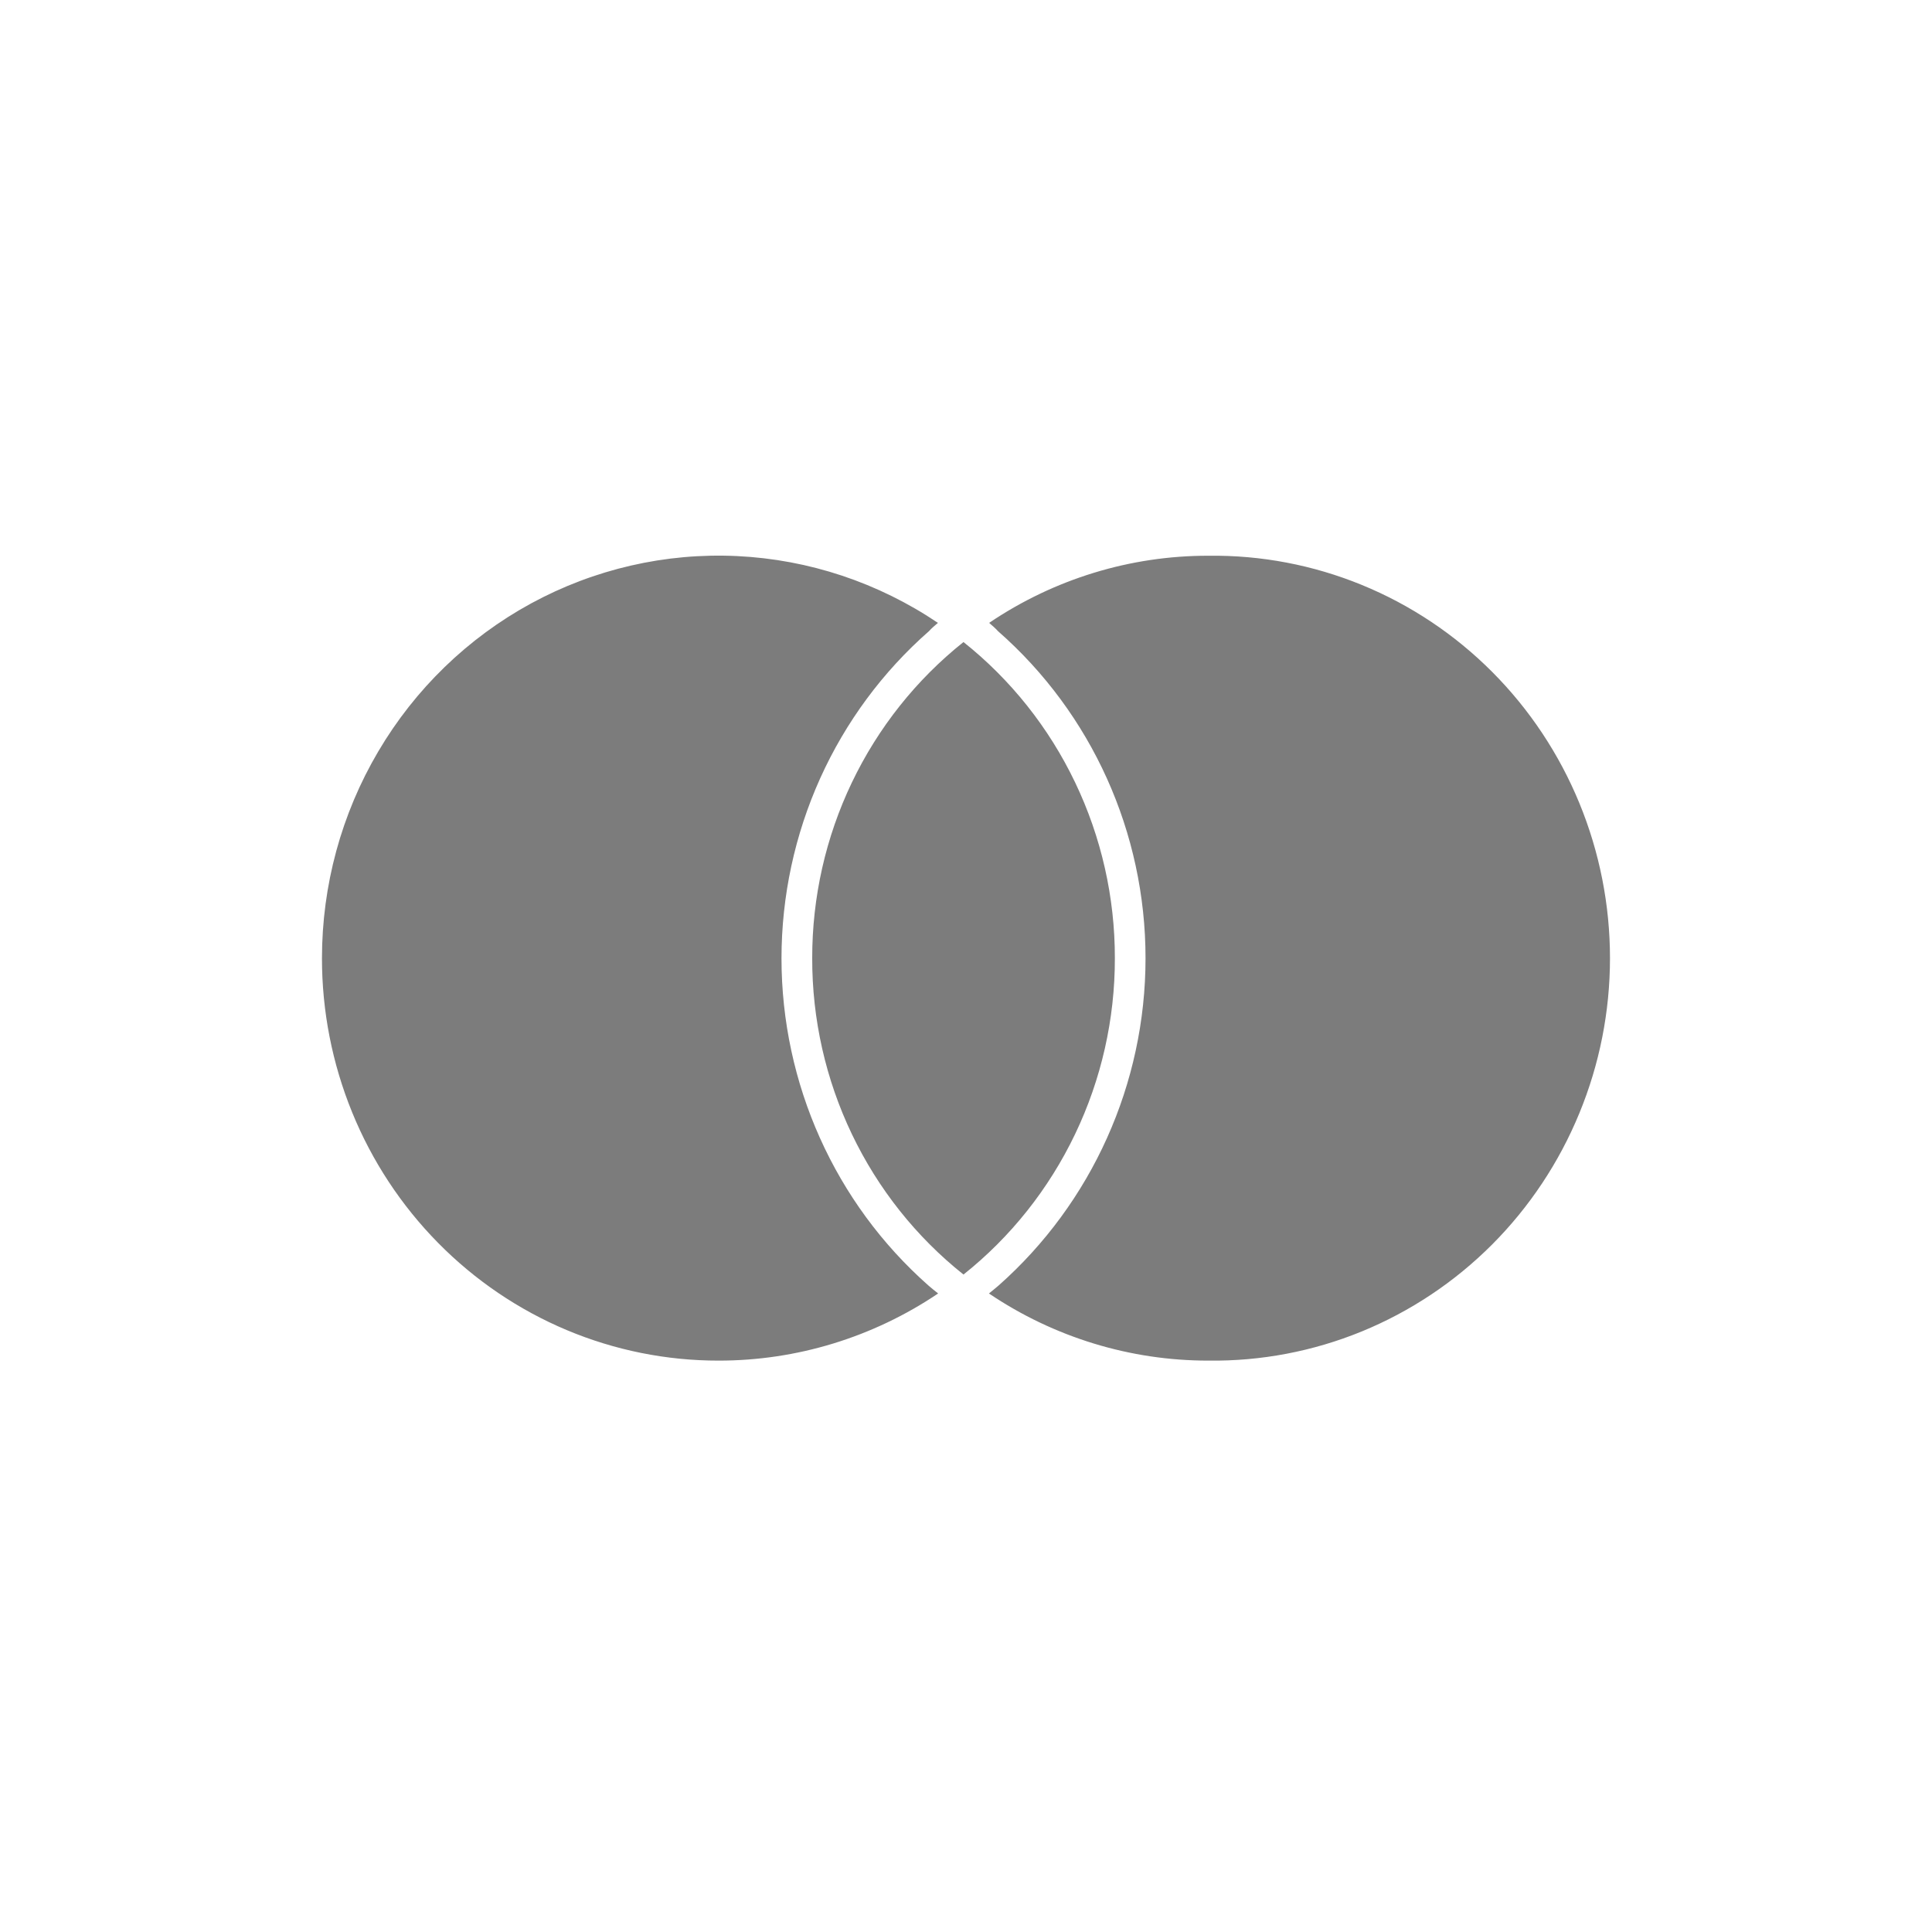 <svg width="40" height="40" viewBox="0 0 40 40" fill="none" xmlns="http://www.w3.org/2000/svg">
<g id="bxl:mastercard">
<path id="Vector" d="M19.222 26.615C19.286 26.671 19.355 26.726 19.423 26.78C18.075 27.688 16.493 28.172 14.876 28.17C13.798 28.171 12.73 27.956 11.734 27.538C10.737 27.119 9.832 26.506 9.07 25.732C8.307 24.958 7.702 24.039 7.29 23.028C6.878 22.017 6.665 20.933 6.666 19.839C6.666 18.331 7.068 16.852 7.831 15.559C8.593 14.265 9.687 13.206 10.996 12.493C12.305 11.781 13.779 11.442 15.262 11.513C16.745 11.584 18.182 12.062 19.419 12.896C19.352 12.954 19.286 13.007 19.235 13.066C18.277 13.906 17.508 14.946 16.981 16.114C16.454 17.283 16.181 18.553 16.18 19.839C16.18 22.437 17.288 24.907 19.222 26.615ZM25.02 11.506C23.404 11.503 21.824 11.987 20.479 12.896C20.544 12.954 20.61 13.007 20.661 13.066C22.605 14.771 23.717 17.242 23.717 19.839C23.717 22.435 22.607 24.904 20.675 26.615C20.61 26.671 20.541 26.726 20.475 26.78C21.821 27.688 23.402 28.172 25.019 28.17C26.106 28.184 27.184 27.979 28.192 27.567C29.2 27.154 30.117 26.543 30.891 25.768C31.664 24.993 32.278 24.07 32.697 23.052C33.117 22.034 33.333 20.942 33.333 19.839C33.333 18.735 33.117 17.643 32.698 16.625C32.279 15.607 31.665 14.684 30.892 13.909C30.119 13.134 29.201 12.522 28.194 12.11C27.186 11.697 26.107 11.492 25.02 11.506ZM19.948 13.293C18.971 14.071 18.181 15.065 17.638 16.199C17.095 17.333 16.814 18.578 16.816 19.839C16.813 21.1 17.094 22.346 17.637 23.481C18.18 24.616 18.97 25.61 19.948 26.388C20.926 25.61 21.716 24.615 22.259 23.48C22.802 22.346 23.084 21.1 23.082 19.839C23.084 18.578 22.802 17.333 22.259 16.199C21.716 15.064 20.926 14.071 19.948 13.293Z" fill="#7C7C7C"/>
</g>
</svg>
